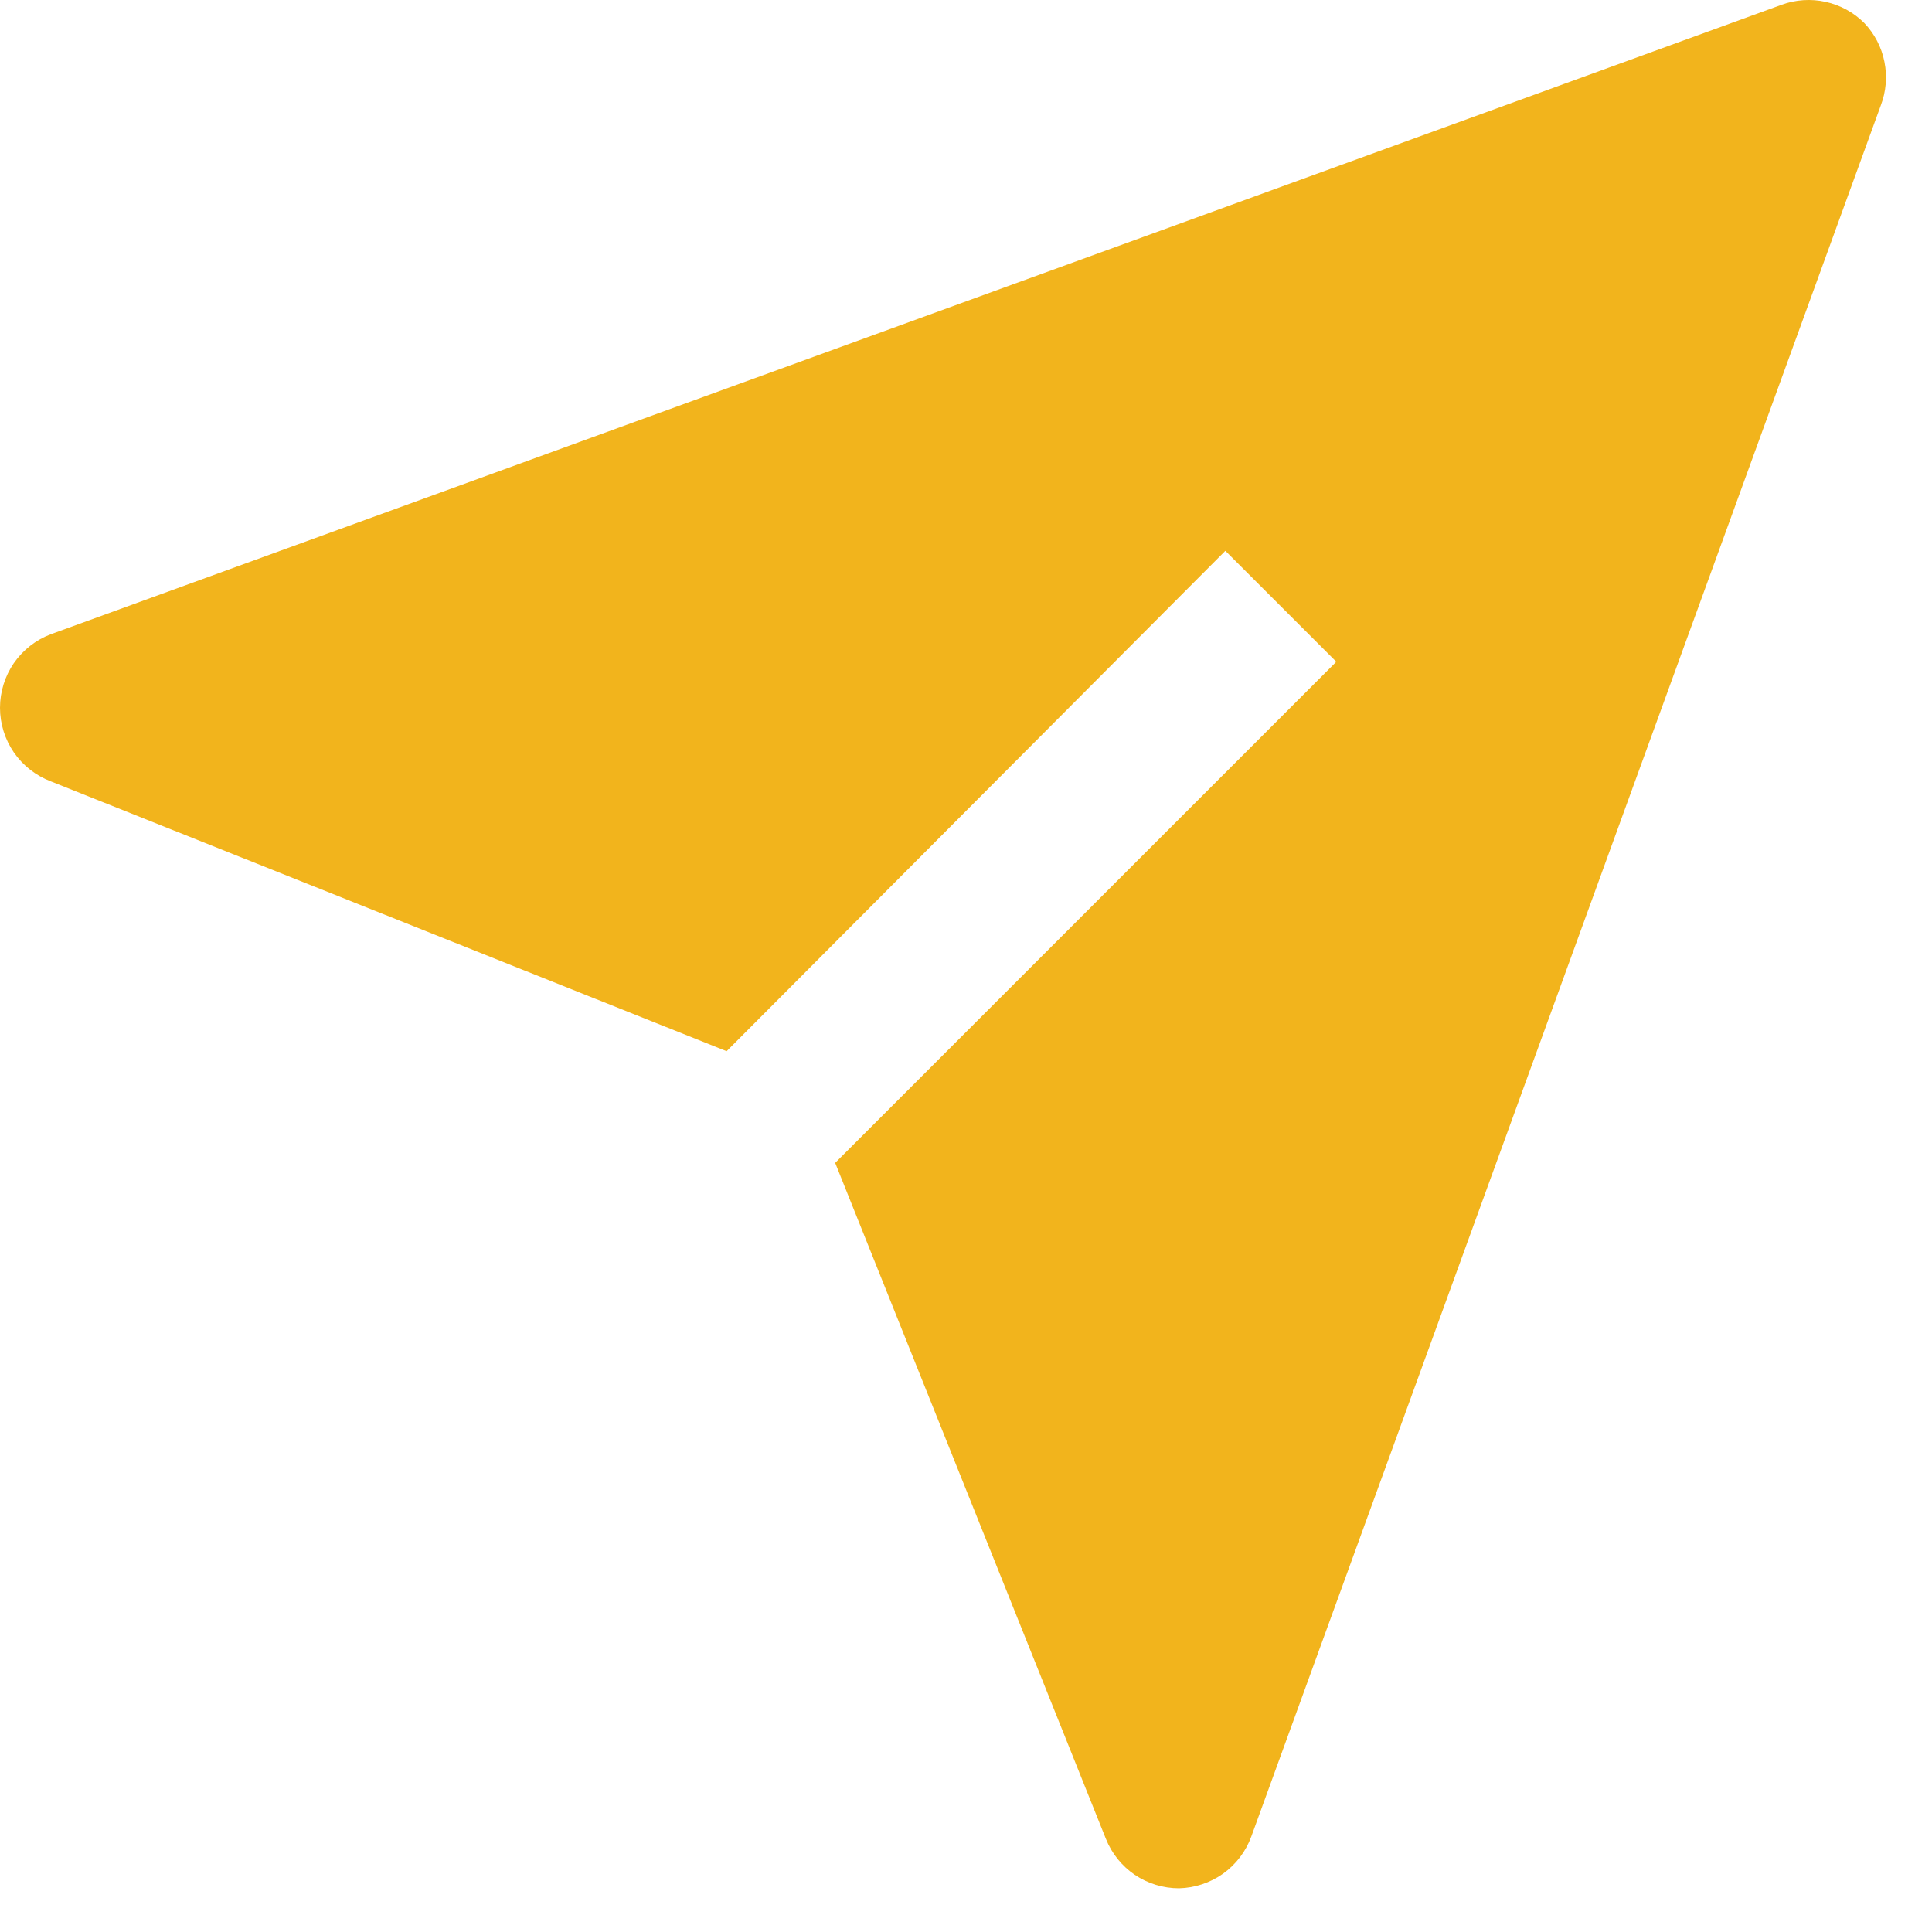<svg width="21" height="21" viewBox="0 0 21 21" fill="none" xmlns="http://www.w3.org/2000/svg">
<path d="M20.263 0.249C20.148 0.134 20.002 0.055 19.843 0.02C19.684 -0.015 19.518 -0.004 19.365 0.052L0.552 6.894C0.39 6.955 0.25 7.065 0.151 7.207C0.053 7.35 0 7.52 0 7.693C0 7.867 0.053 8.036 0.151 8.179C0.25 8.322 0.39 8.431 0.552 8.493L7.898 11.426L13.319 5.987L14.525 7.193L9.078 12.64L12.02 19.986C12.083 20.145 12.193 20.282 12.334 20.378C12.476 20.474 12.644 20.525 12.815 20.525C12.988 20.521 13.155 20.465 13.296 20.365C13.436 20.264 13.543 20.123 13.602 19.96L20.443 1.147C20.501 0.996 20.515 0.831 20.483 0.672C20.452 0.513 20.375 0.366 20.263 0.249Z" fill="#F2B41C"/>
</svg>
